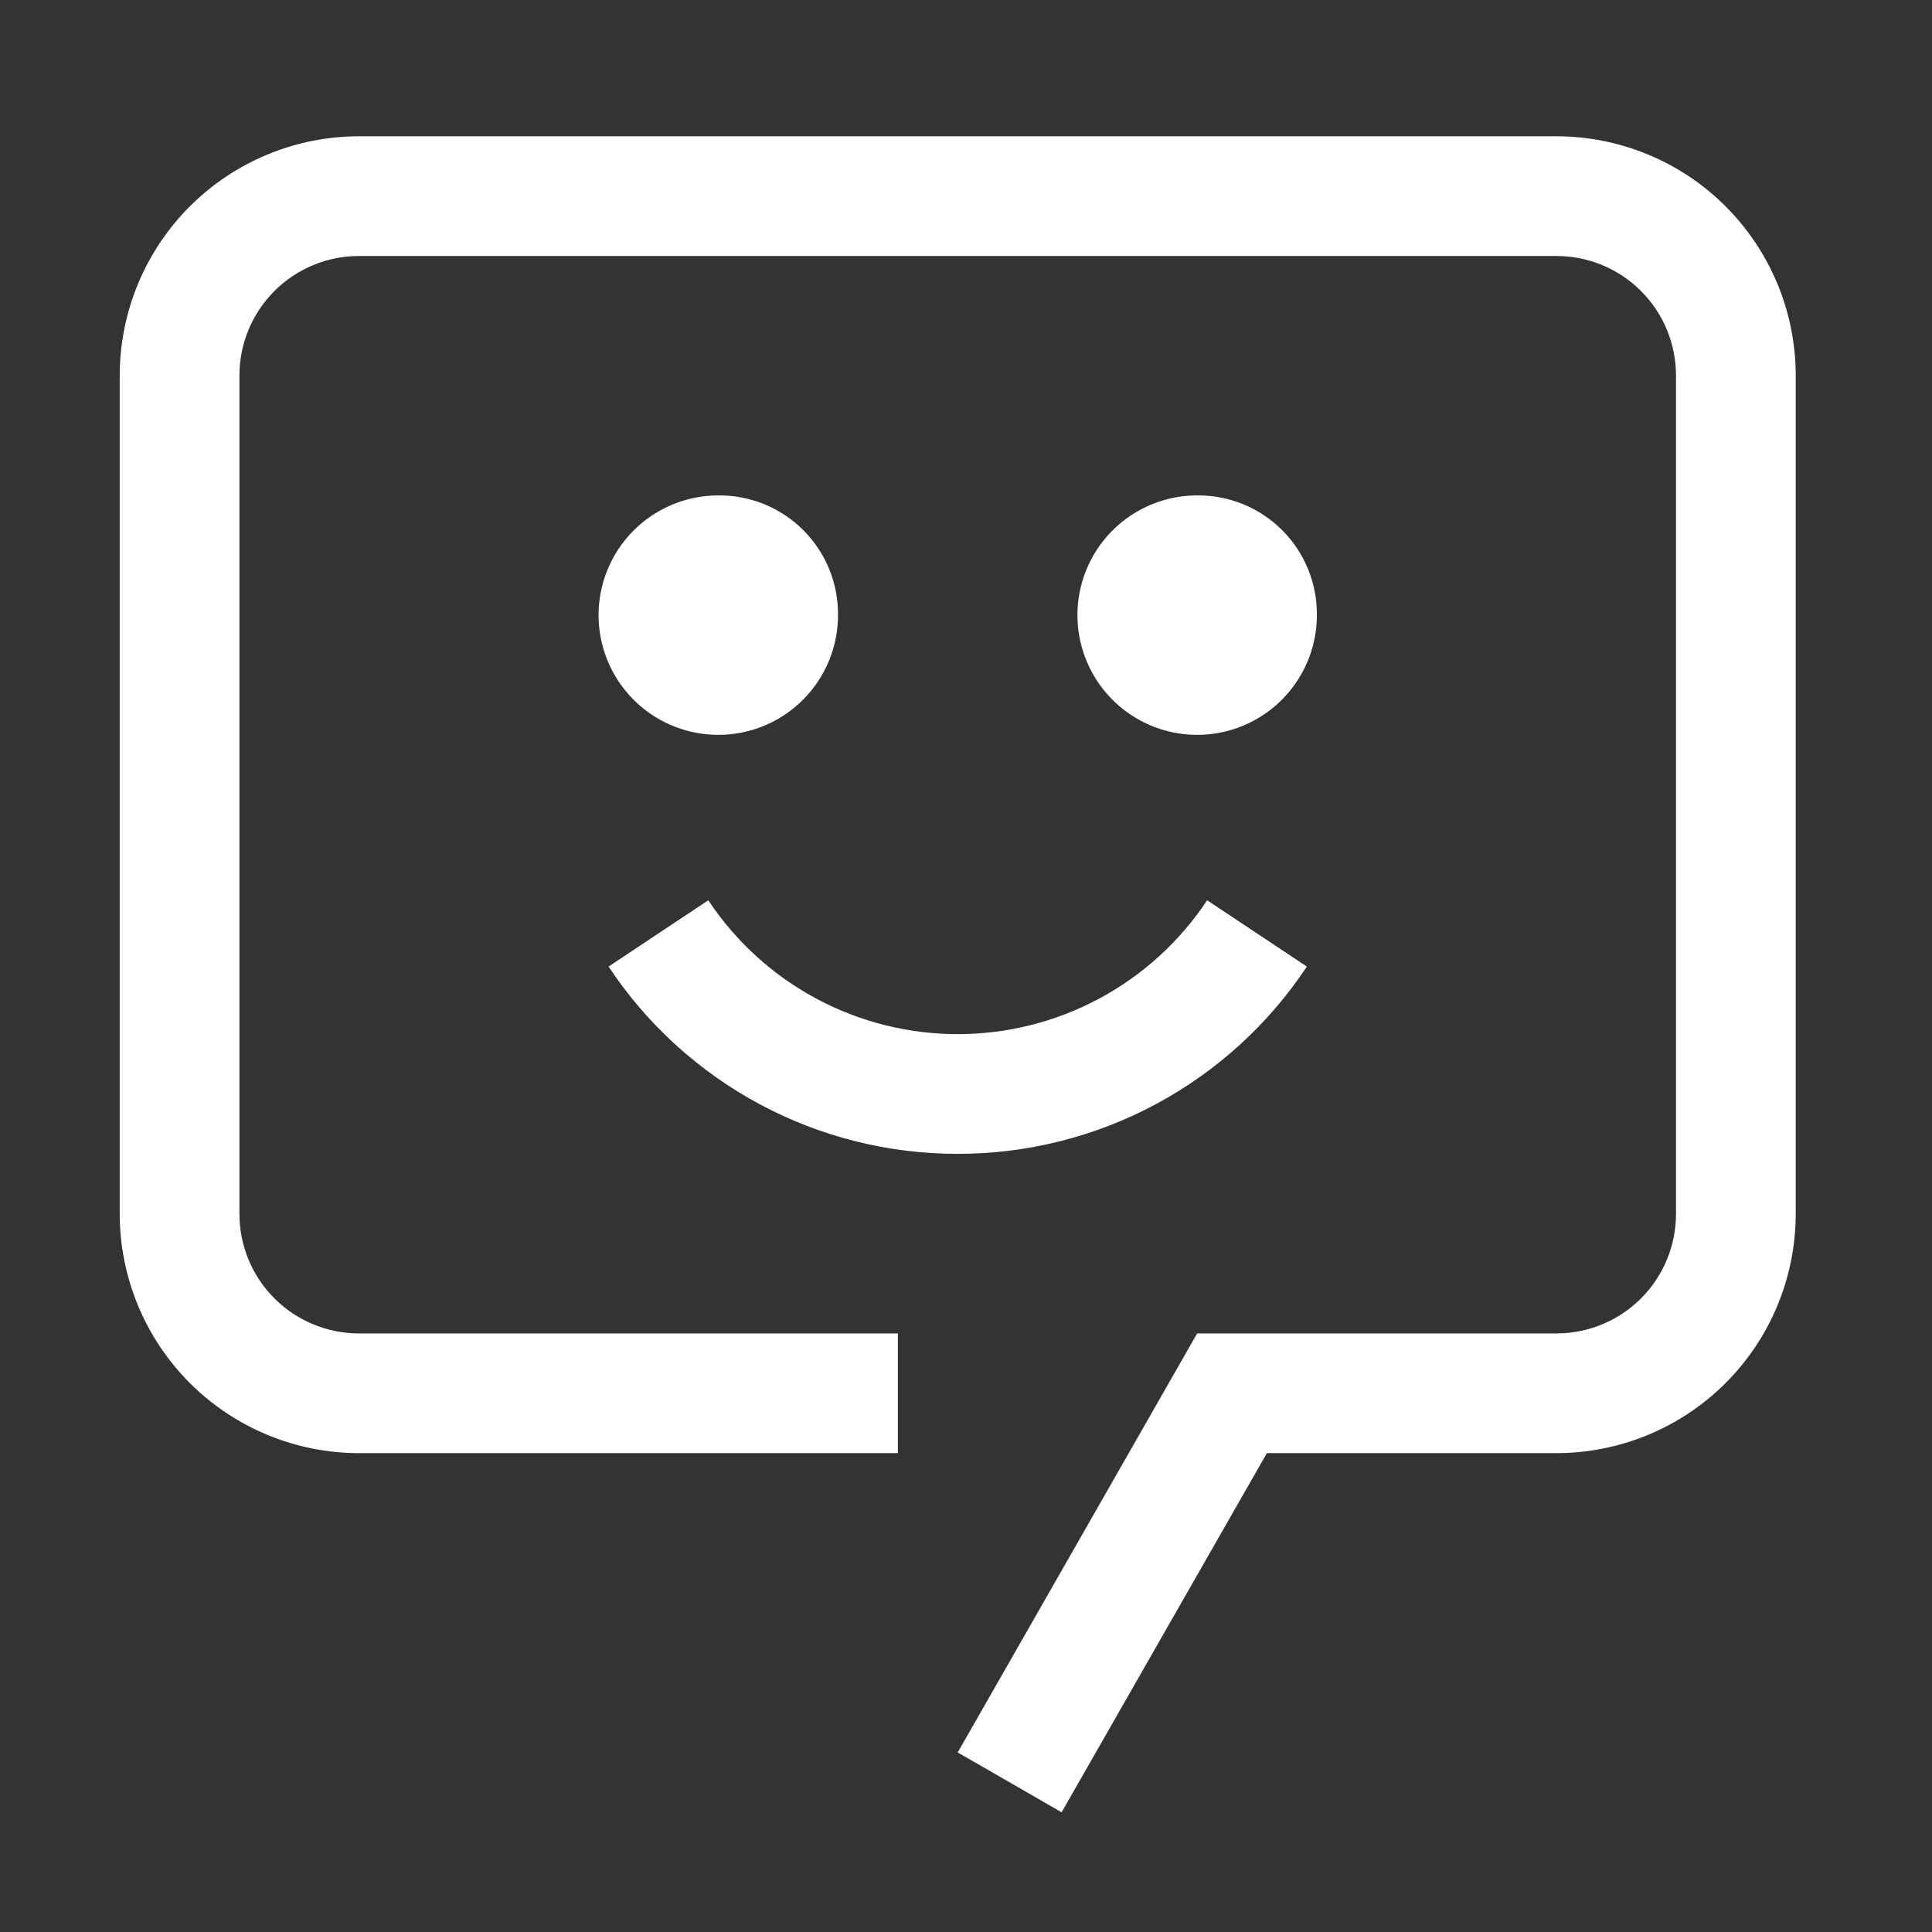 <svg width="84" height="84" viewBox="0 0 84 84" fill="none" xmlns="http://www.w3.org/2000/svg">
<rect x="0" y="0" width="84" height="84" fill="#333333" stroke="none"/>
<path d="M41.64 50.167C38.634 50.17 35.674 49.428 33.025 48.007C30.376 46.586 28.12 44.531 26.46 42.025L30.795 39.143C31.983 40.932 33.594 42.4 35.486 43.416C37.379 44.431 39.493 44.962 41.64 44.962C43.787 44.962 45.901 44.431 47.794 43.416C49.686 42.4 51.297 40.932 52.485 39.143L56.82 42.025C55.16 44.531 52.904 46.586 50.255 48.007C47.606 49.428 44.646 50.17 41.64 50.167Z" fill="white"/>
<path d="M52.05 21.54C51.021 21.54 50.014 21.845 49.158 22.417C48.302 22.989 47.635 23.802 47.241 24.753C46.847 25.704 46.744 26.751 46.945 27.76C47.146 28.77 47.642 29.698 48.37 30.425C49.097 31.153 50.025 31.649 51.035 31.85C52.044 32.051 53.091 31.948 54.042 31.554C54.993 31.16 55.806 30.493 56.378 29.637C56.95 28.781 57.255 27.774 57.255 26.745C57.262 26.059 57.132 25.38 56.873 24.745C56.614 24.111 56.23 23.534 55.746 23.049C55.261 22.565 54.684 22.182 54.05 21.922C53.415 21.663 52.736 21.533 52.05 21.54Z" fill="white"/>
<path d="M31.23 21.54C30.201 21.54 29.194 21.845 28.338 22.417C27.482 22.989 26.815 23.802 26.421 24.753C26.027 25.704 25.924 26.751 26.125 27.76C26.326 28.77 26.822 29.698 27.549 30.425C28.277 31.153 29.205 31.649 30.215 31.85C31.224 32.051 32.271 31.948 33.222 31.554C34.173 31.16 34.986 30.493 35.558 29.637C36.13 28.781 36.435 27.774 36.435 26.745C36.442 26.059 36.312 25.38 36.053 24.745C35.793 24.111 35.41 23.534 34.926 23.049C34.441 22.565 33.864 22.182 33.23 21.922C32.595 21.663 31.915 21.533 31.23 21.54Z" fill="white"/>
<path d="M46.157 78.795L41.64 76.193L52.05 57.975H67.665C68.349 57.976 69.026 57.842 69.658 57.581C70.29 57.32 70.865 56.937 71.348 56.453C71.832 55.97 72.215 55.395 72.476 54.763C72.737 54.131 72.871 53.454 72.87 52.77V16.335C72.871 15.651 72.737 14.974 72.476 14.342C72.215 13.71 71.832 13.136 71.348 12.652C70.865 12.168 70.29 11.785 69.658 11.524C69.026 11.263 68.349 11.129 67.665 11.13H15.615C14.931 11.129 14.254 11.263 13.622 11.524C12.99 11.785 12.416 12.168 11.932 12.652C11.448 13.136 11.065 13.71 10.804 14.342C10.543 14.974 10.409 15.651 10.41 16.335V52.77C10.409 53.454 10.543 54.131 10.804 54.763C11.065 55.395 11.448 55.97 11.932 56.453C12.416 56.937 12.99 57.32 13.622 57.581C14.254 57.842 14.931 57.976 15.615 57.975H39.038V63.18H15.615C14.248 63.18 12.894 62.911 11.631 62.388C10.368 61.865 9.22 61.098 8.254 60.132C7.287 59.165 6.52 58.017 5.997 56.754C5.474 55.491 5.205 54.137 5.205 52.77V16.335C5.205 14.968 5.474 13.614 5.997 12.351C6.52 11.088 7.286 9.94 8.253 8.973C9.22 8.006 10.368 7.24 11.631 6.717C12.894 6.194 14.248 5.925 15.615 5.925H67.665C69.032 5.925 70.386 6.194 71.649 6.717C72.912 7.24 74.06 8.006 75.027 8.973C75.994 9.94 76.76 11.088 77.284 12.351C77.806 13.614 78.076 14.968 78.075 16.335V52.77C78.075 54.137 77.806 55.491 77.283 56.754C76.76 58.017 75.993 59.165 75.027 60.132C74.06 61.098 72.912 61.865 71.649 62.388C70.386 62.911 69.032 63.18 67.665 63.18H55.081L46.157 78.795Z" fill="white"/>
</svg>
